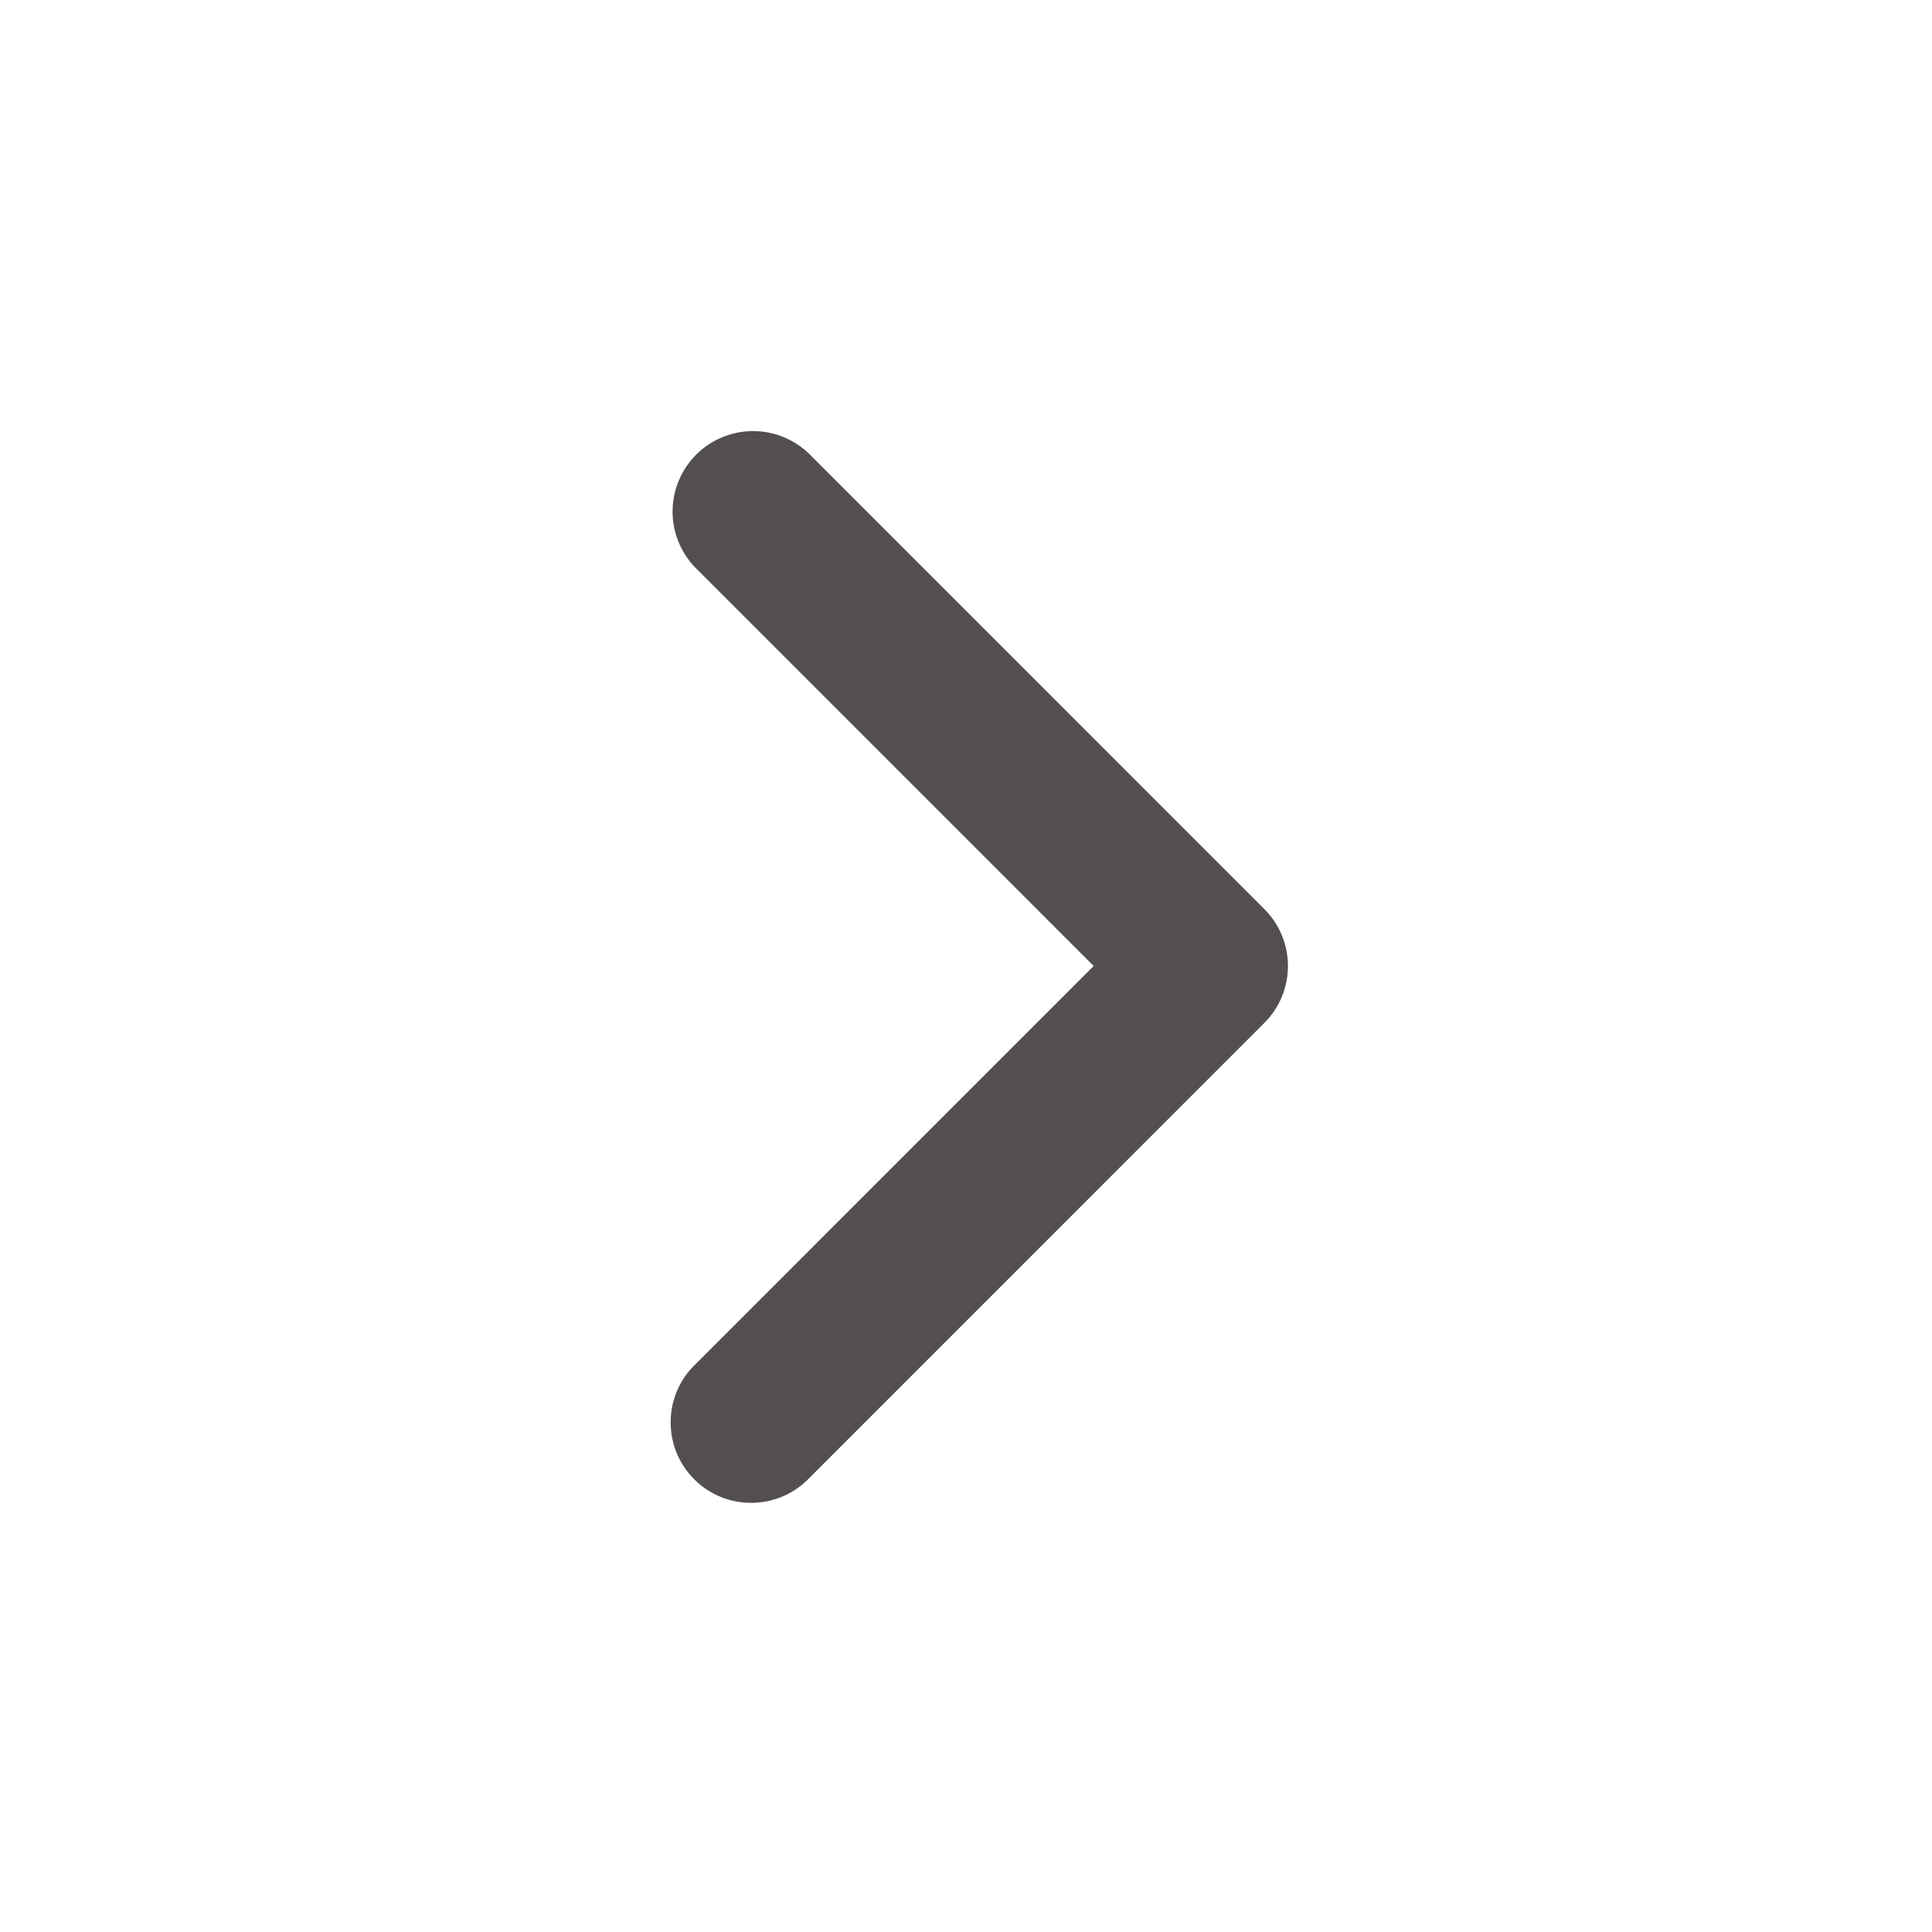 <svg width="25" height="25" viewBox="0 0 25 25" fill="none" xmlns="http://www.w3.org/2000/svg">
<path fill-rule="evenodd" clip-rule="evenodd" d="M16.361 11.764C16.557 11.959 16.666 12.224 16.666 12.5C16.666 12.776 16.557 13.041 16.361 13.236L10.469 19.129C10.373 19.229 10.258 19.308 10.13 19.363C10.004 19.417 9.867 19.446 9.728 19.447C9.59 19.448 9.453 19.422 9.325 19.37C9.197 19.317 9.081 19.24 8.983 19.142C8.885 19.044 8.808 18.928 8.755 18.8C8.703 18.672 8.677 18.535 8.678 18.396C8.679 18.258 8.708 18.121 8.762 17.994C8.817 17.867 8.896 17.752 8.996 17.656L14.152 12.5L8.996 7.344C8.806 7.147 8.701 6.884 8.703 6.611C8.706 6.338 8.815 6.077 9.008 5.883C9.202 5.69 9.463 5.581 9.736 5.578C10.009 5.576 10.272 5.681 10.469 5.871L16.361 11.764Z" fill="#544F4F"/>
</svg>
